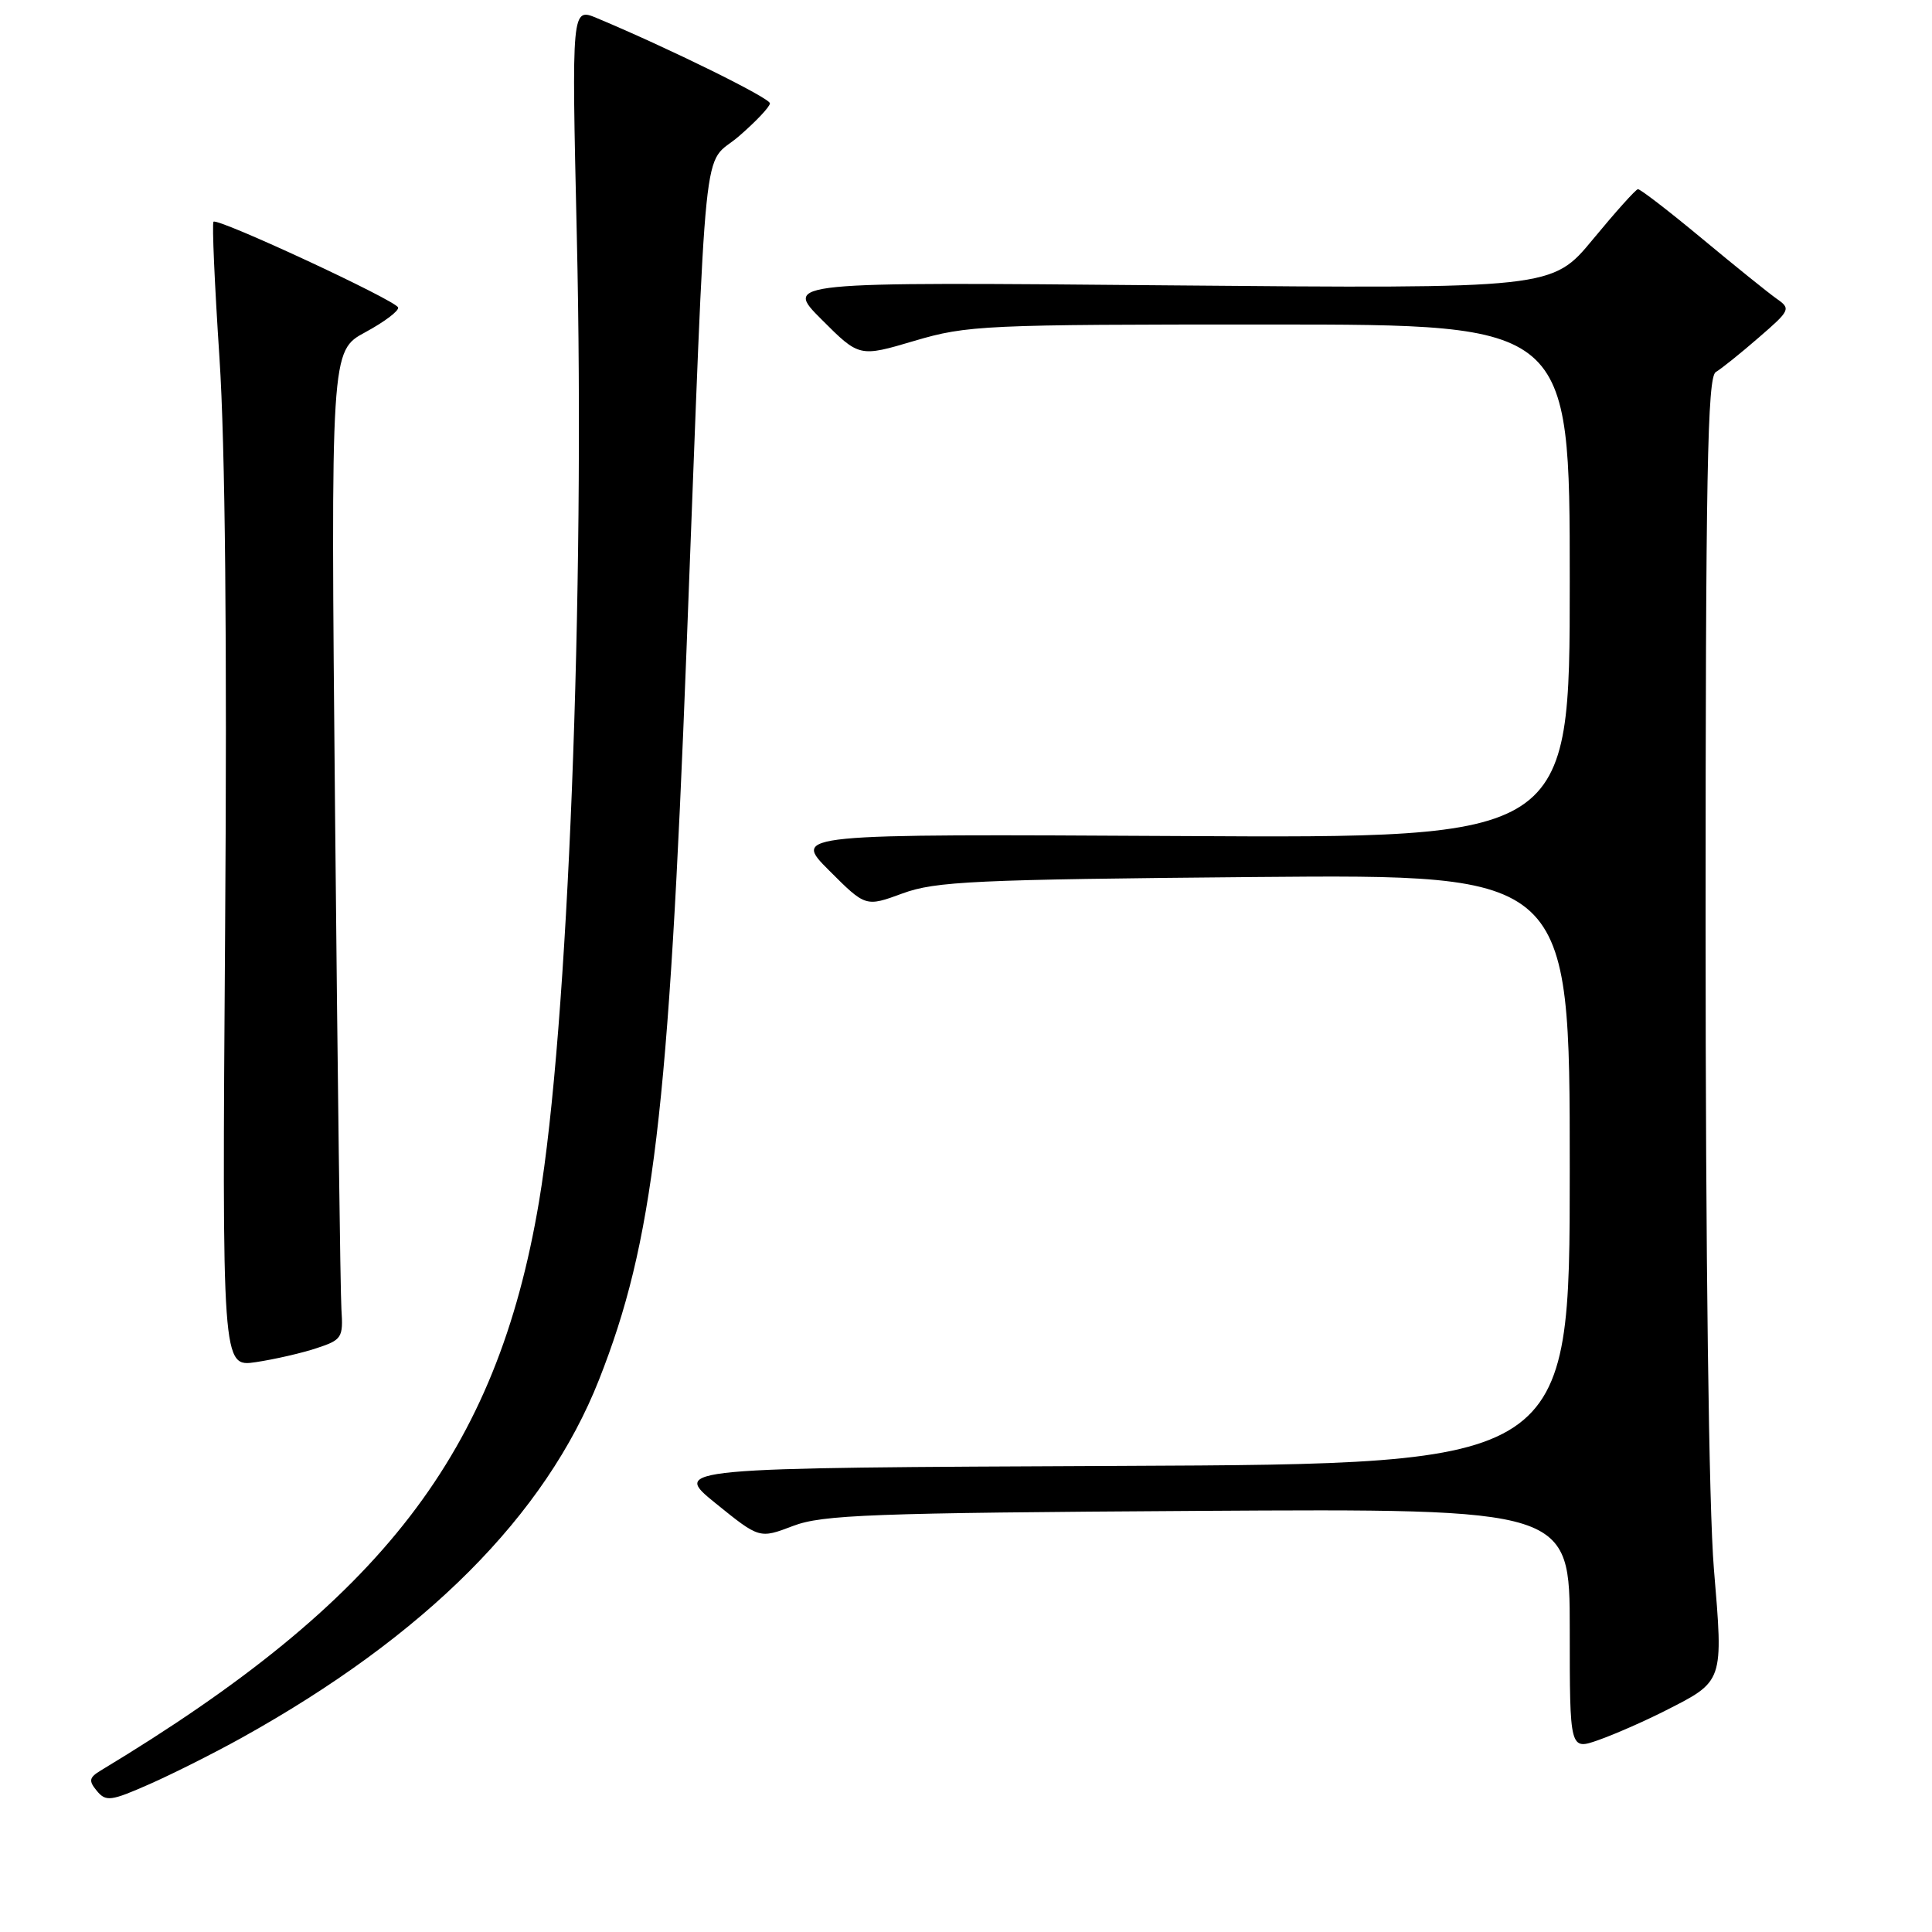 <?xml version="1.0" encoding="UTF-8" standalone="no"?>
<!DOCTYPE svg PUBLIC "-//W3C//DTD SVG 1.1//EN" "http://www.w3.org/Graphics/SVG/1.1/DTD/svg11.dtd" >
<svg xmlns="http://www.w3.org/2000/svg" xmlns:xlink="http://www.w3.org/1999/xlink" version="1.1" viewBox="0 0 256 256">
 <g >
 <path fill="currentColor"
d=" M 32.00 230.28 C 56.36 216.75 72.27 200.82 79.37 182.83 C 86.56 164.61 88.60 147.60 90.97 86.00 C 93.71 15.04 92.97 22.30 97.90 18.06 C 100.17 16.10 102.02 14.14 102.02 13.69 C 102.00 12.98 88.65 6.40 79.12 2.41 C 75.74 0.99 75.74 0.99 76.43 31.25 C 77.53 78.90 75.27 136.36 71.42 159.24 C 65.80 192.52 50.75 212.06 13.35 234.60 C 11.80 235.54 11.72 235.96 12.84 237.31 C 14.04 238.75 14.69 238.67 19.83 236.40 C 22.95 235.02 28.42 232.27 32.00 230.28 Z  M 220.63 226.69 C 228.44 222.73 228.36 222.95 227.10 207.88 C 226.43 199.86 226.00 166.45 226.00 122.41 C 226.00 62.88 226.24 49.96 227.35 49.30 C 228.09 48.86 230.65 46.81 233.04 44.73 C 237.23 41.11 237.32 40.91 235.41 39.58 C 234.32 38.81 229.86 35.22 225.50 31.59 C 221.14 27.97 217.33 25.03 217.03 25.07 C 216.74 25.10 214.06 28.09 211.08 31.70 C 205.66 38.26 205.66 38.26 154.77 37.81 C 103.88 37.35 103.88 37.35 108.87 42.34 C 113.86 47.33 113.86 47.33 121.18 45.16 C 128.16 43.10 130.37 42.99 168.25 43.00 C 208.00 43.00 208.00 43.00 208.00 77.03 C 208.00 111.07 208.00 111.07 156.51 110.78 C 105.02 110.50 105.02 110.50 109.86 115.34 C 114.70 120.18 114.70 120.18 119.60 118.38 C 123.96 116.78 129.10 116.54 166.25 116.21 C 208.00 115.85 208.00 115.85 208.00 154.92 C 208.00 193.98 208.00 193.98 148.51 194.24 C 89.03 194.50 89.03 194.50 94.83 199.20 C 100.63 203.89 100.63 203.89 105.07 202.20 C 108.97 200.71 115.40 200.47 158.75 200.20 C 208.00 199.90 208.00 199.90 208.00 215.90 C 208.00 231.91 208.00 231.91 211.82 230.56 C 213.92 229.82 217.89 228.08 220.63 226.69 Z  M 41.95 178.64 C 45.30 177.54 45.49 177.25 45.24 173.49 C 45.10 171.29 44.72 141.82 44.40 108.00 C 43.82 46.50 43.82 46.50 48.41 44.02 C 50.94 42.65 52.89 41.18 52.75 40.74 C 52.43 39.79 28.84 28.83 28.29 29.38 C 28.08 29.59 28.44 37.70 29.08 47.41 C 29.84 58.97 30.10 85.08 29.83 123.11 C 29.42 181.16 29.42 181.16 33.91 180.49 C 36.38 180.12 40.00 179.29 41.95 178.64 Z "/>
</g>
</svg>